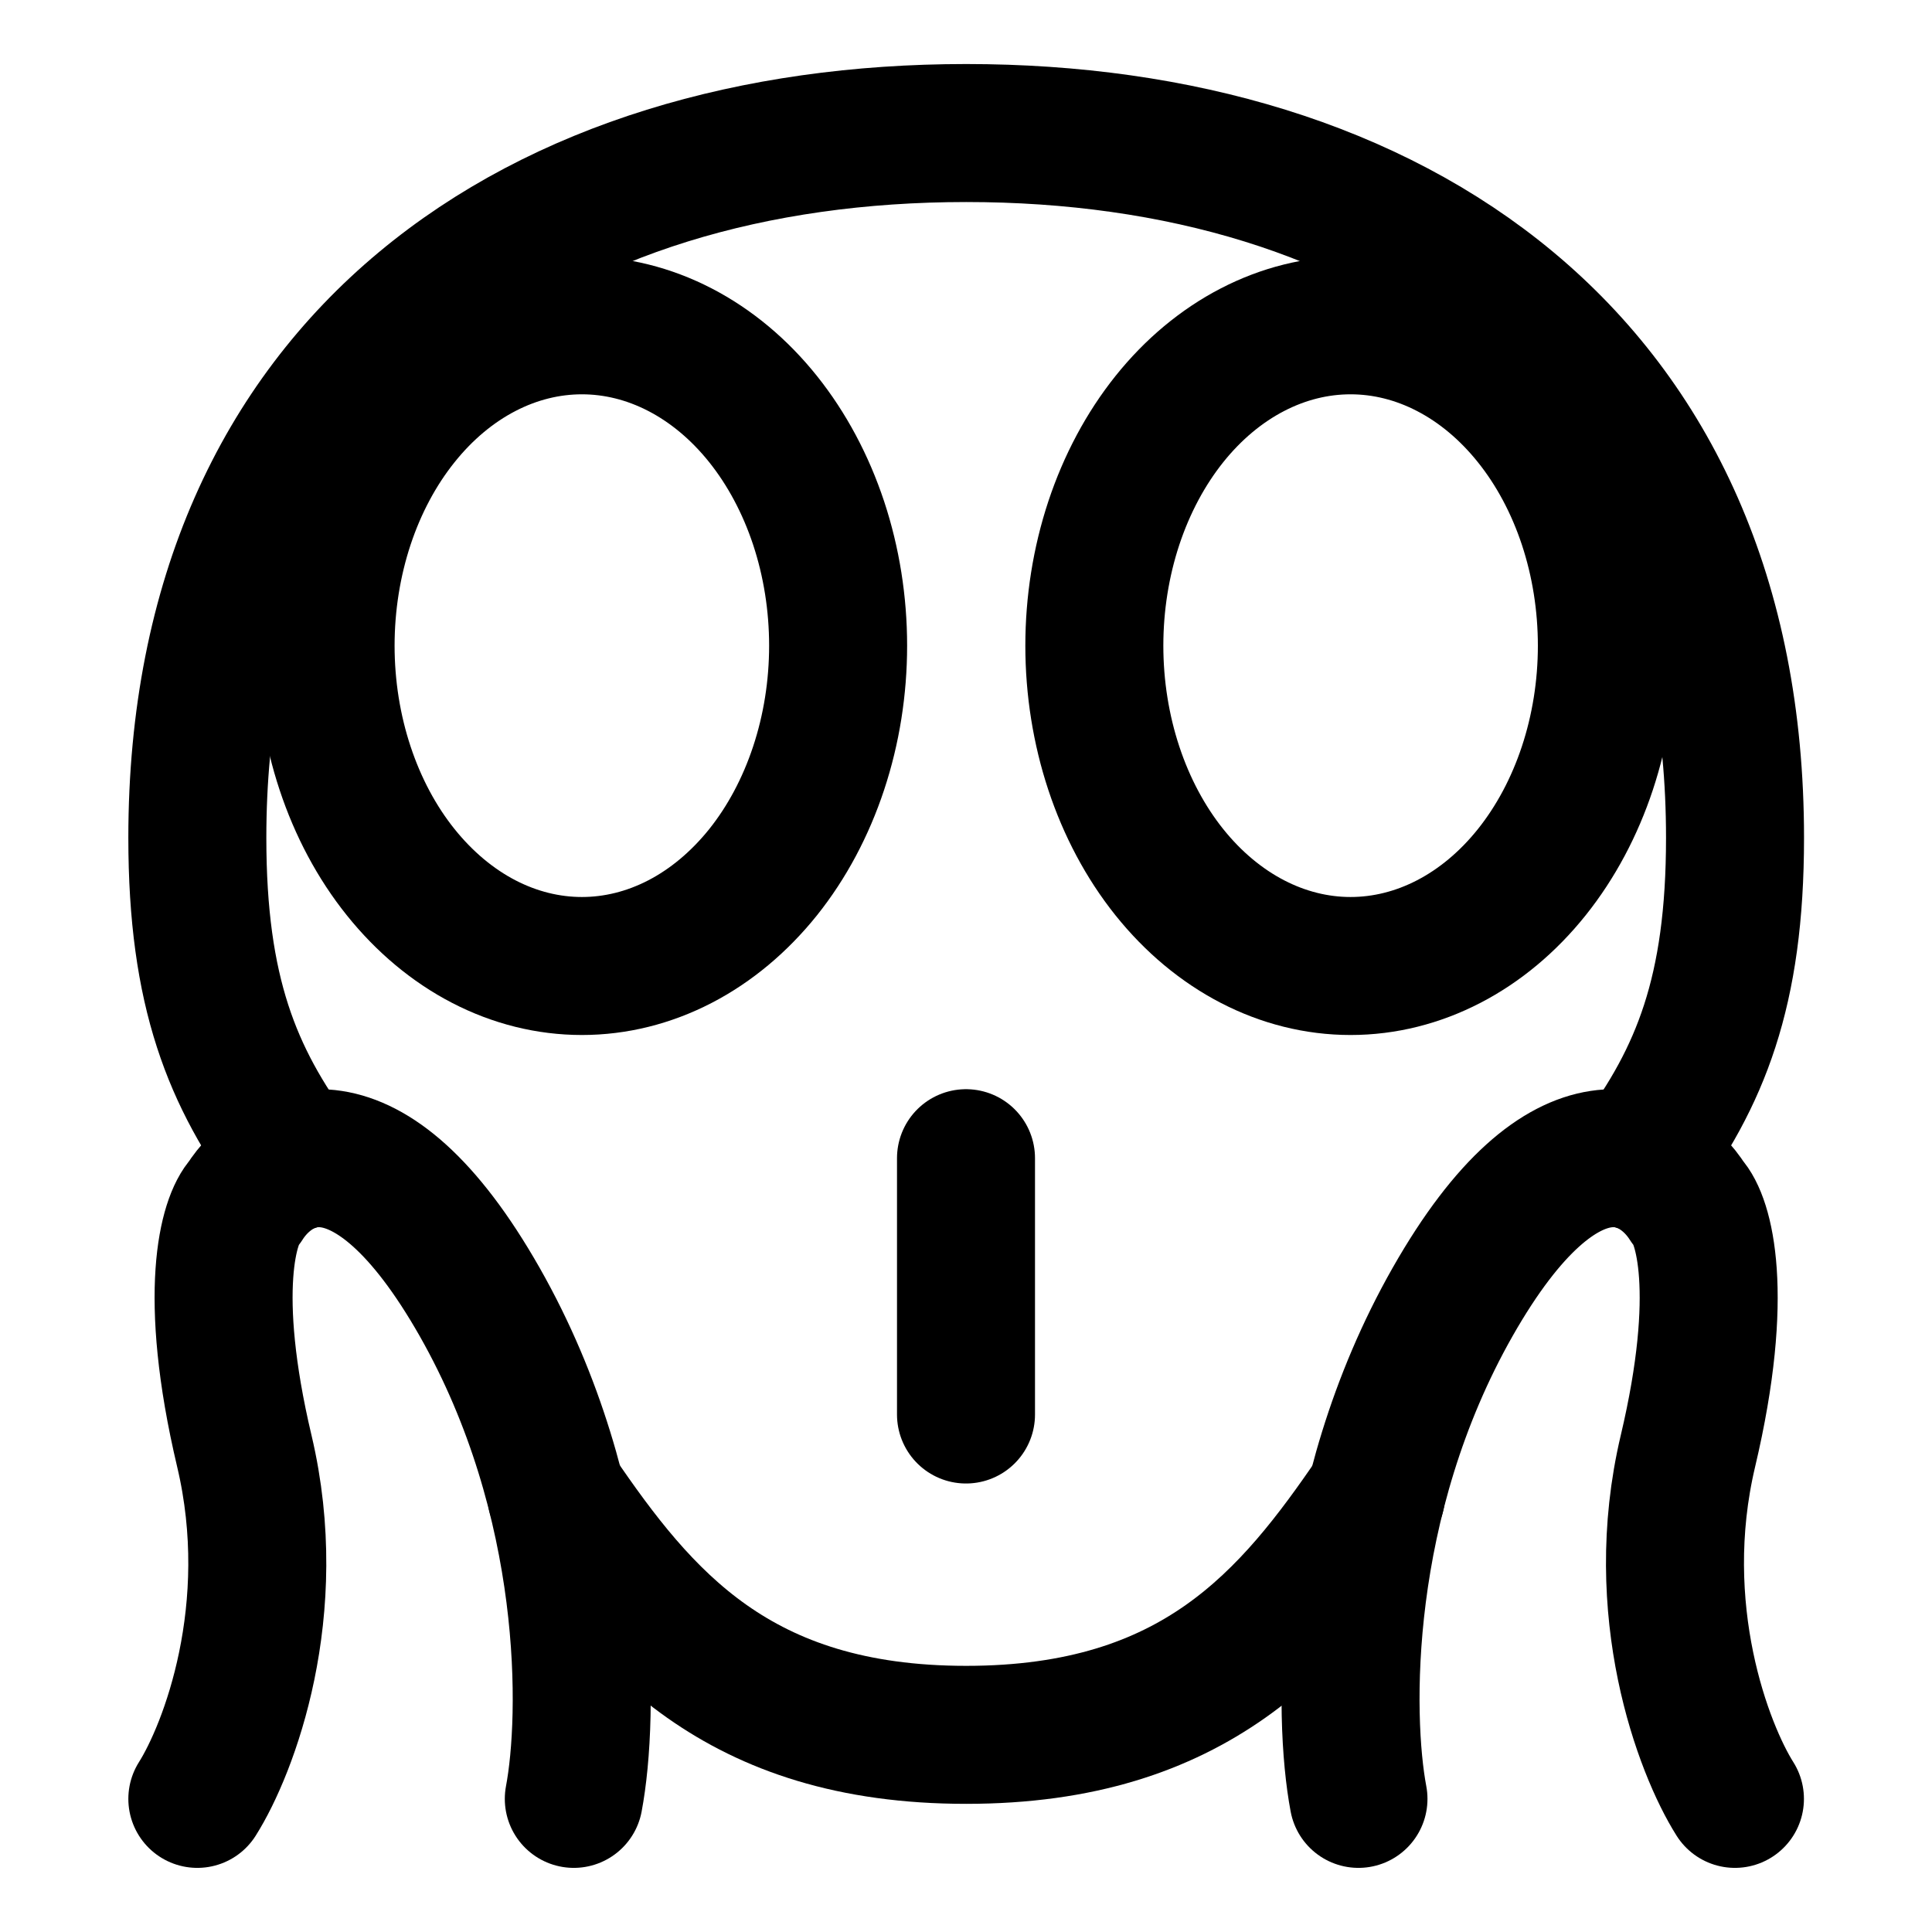 <svg width="21" height="21" viewBox="0 0 21 21" fill="none" xmlns="http://www.w3.org/2000/svg">
<path d="M10.5 12.589V15.375" stroke="black" stroke-width="1.5" stroke-linecap="round" stroke-linejoin="round"/>
<path d="M2.145 19.553C2.486 19.013 3.065 17.501 2.656 15.773C2.247 14.044 2.486 13.252 2.656 13.072C2.997 12.532 3.986 11.992 5.214 14.152C6.441 16.313 6.407 18.653 6.237 19.553" stroke="black" stroke-width="1.5" stroke-linecap="round" stroke-linejoin="round"/>
<path d="M18.858 19.553C18.517 19.013 17.938 17.501 18.347 15.773C18.756 14.044 18.517 13.252 18.347 13.072C18.006 12.532 17.017 11.992 15.789 14.152C14.562 16.313 14.596 18.653 14.766 19.553" stroke="black" stroke-width="1.5" stroke-linecap="round" stroke-linejoin="round"/>
<path d="M3.539 7.018C3.539 7.475 3.611 7.928 3.751 8.35C3.891 8.773 4.096 9.157 4.355 9.48C4.614 9.803 4.921 10.06 5.259 10.235C5.597 10.41 5.959 10.5 6.325 10.5C6.691 10.5 7.053 10.41 7.391 10.235C7.729 10.06 8.036 9.803 8.295 9.48C8.553 9.157 8.758 8.773 8.898 8.35C9.038 7.928 9.11 7.475 9.11 7.018C9.11 6.561 9.038 6.108 8.898 5.685C8.758 5.263 8.553 4.879 8.295 4.556C8.036 4.232 7.729 3.976 7.391 3.801C7.053 3.626 6.691 3.536 6.325 3.536C5.959 3.536 5.597 3.626 5.259 3.801C4.921 3.976 4.614 4.232 4.355 4.556C4.096 4.879 3.891 5.263 3.751 5.685C3.611 6.108 3.539 6.561 3.539 7.018Z" stroke="black" stroke-width="1.5" stroke-linecap="round" stroke-linejoin="round"/>
<path d="M11.895 7.018C11.895 7.941 12.188 8.827 12.71 9.48C13.233 10.133 13.941 10.5 14.68 10.5C15.419 10.5 16.128 10.133 16.65 9.48C17.172 8.827 17.466 7.941 17.466 7.018C17.466 6.561 17.394 6.108 17.254 5.685C17.114 5.263 16.909 4.879 16.65 4.556C16.391 4.232 16.084 3.976 15.746 3.801C15.408 3.626 15.046 3.536 14.68 3.536C14.314 3.536 13.952 3.626 13.614 3.801C13.276 3.976 12.969 4.232 12.71 4.556C12.452 4.879 12.247 5.263 12.107 5.685C11.967 6.108 11.895 6.561 11.895 7.018Z" stroke="black" stroke-width="1.5" stroke-linecap="round" stroke-linejoin="round"/>
<path d="M3.205 12.63C2.523 11.706 2.145 10.786 2.145 9.107C2.145 3.888 5.895 1.446 10.502 1.446C15.108 1.446 18.859 3.888 18.859 9.107C18.859 10.786 18.48 11.706 17.798 12.63" stroke="black" stroke-width="1.5" stroke-linecap="round" stroke-linejoin="round"/>
<path d="M6.047 16.247C6.967 17.597 8.006 18.857 10.502 18.857C12.999 18.857 14.038 17.597 14.958 16.247" stroke="black" stroke-width="1.5" stroke-linecap="round" stroke-linejoin="round"/>
</svg>
